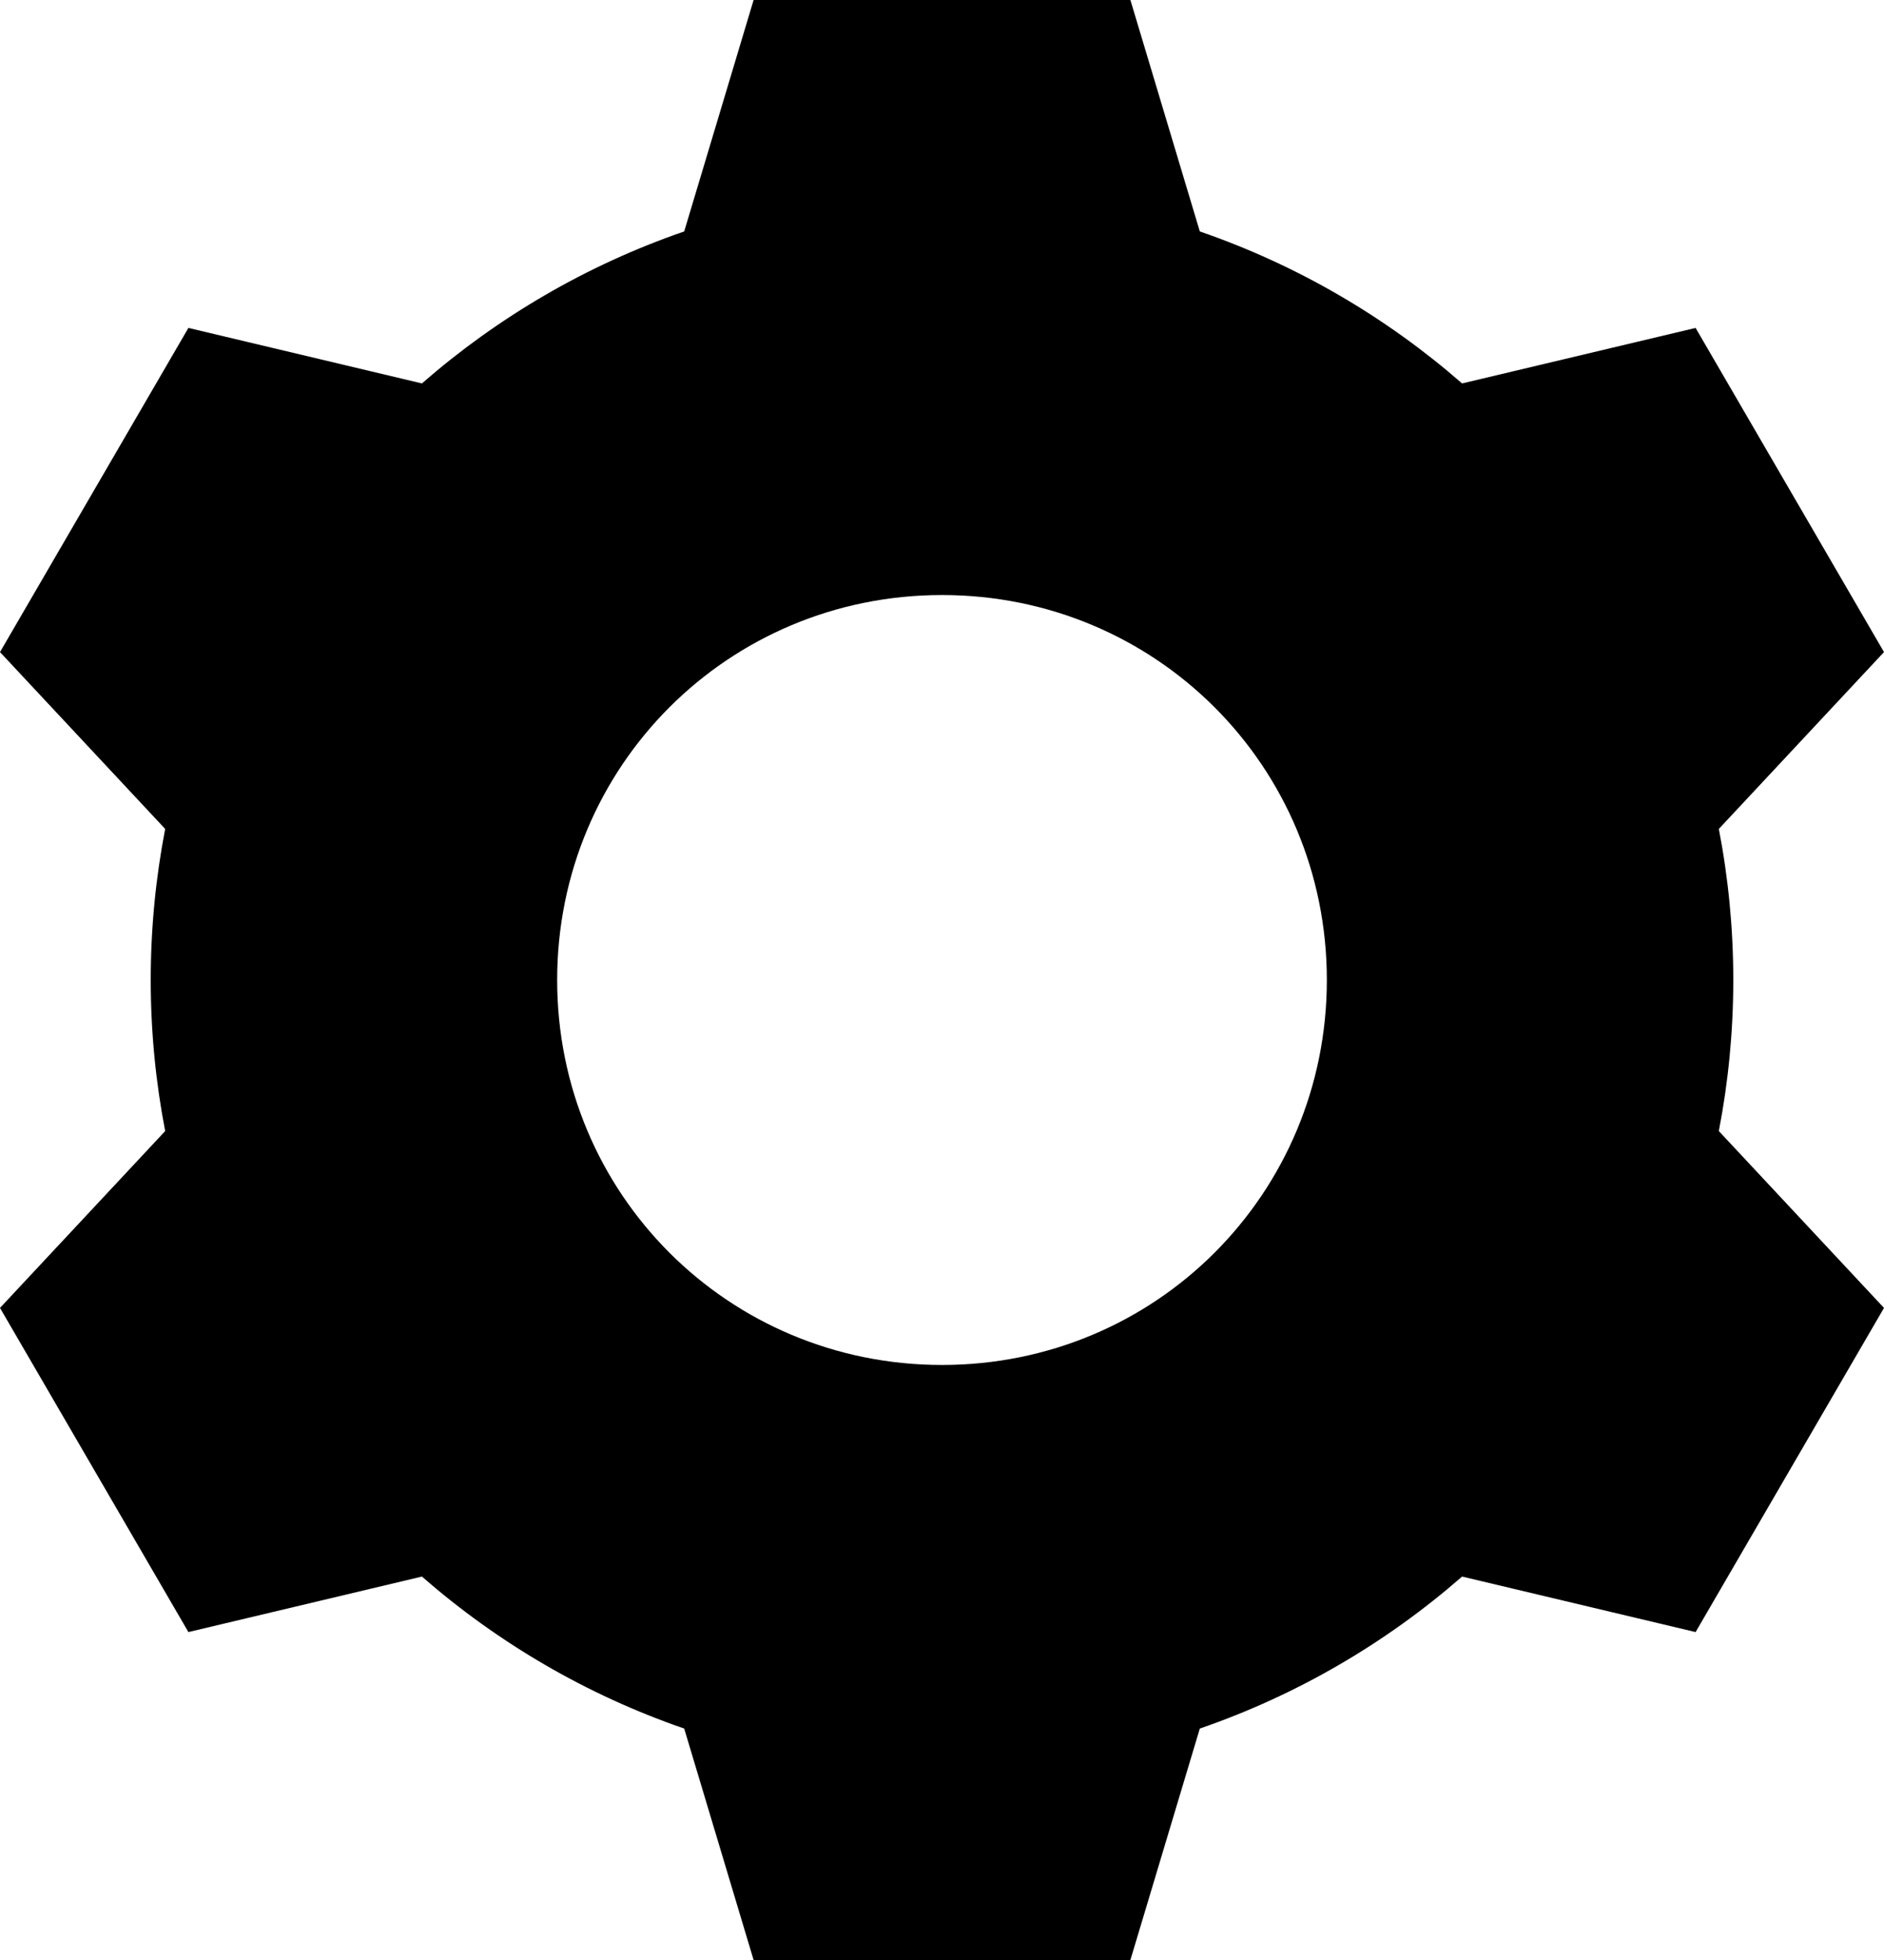 <?xml version="1.0" encoding="utf-8"?>
<!-- Generator: Adobe Illustrator 16.0.4, SVG Export Plug-In . SVG Version: 6.00 Build 0)  -->
<!DOCTYPE svg PUBLIC "-//W3C//DTD SVG 1.1//EN" "http://www.w3.org/Graphics/SVG/1.1/DTD/svg11.dtd">
<svg version="1.1" id="Layer_1" xmlns="http://www.w3.org/2000/svg" xmlns:xlink="http://www.w3.org/1999/xlink" x="0px" y="0px"
	 width="288.461px" height="300px" viewBox="0 0 288.461 300" enable-background="new 0 0 288.461 300" xml:space="preserve">
<path d="M265.385,150c0-7.909-0.766-15.637-2.213-23.123l25.289-27.07l-28.846-49.615l-35.752,8.496
	c-11.641-10.158-25.24-18.125-40.158-23.262L173.076,0h-57.691l-10.628,35.426C89.838,40.563,76.239,48.53,64.6,58.688
	l-35.753-8.496L0,99.808l25.29,27.07c-1.446,7.485-2.212,15.213-2.212,23.122s0.766,15.637,2.212,23.122L0,200.192l28.846,49.615
	l35.753-8.496c11.639,10.158,25.239,18.125,40.158,23.263L115.385,300h57.691l10.629-35.426c14.92-5.138,28.52-13.104,40.158-23.263
	l35.752,8.496l28.846-49.615l-25.289-27.07C264.619,165.637,265.385,157.909,265.385,150z M144.231,208.923
	c-32.735,0-58.923-26.188-58.923-58.923s26.188-58.923,58.923-58.923c32.734,0,58.923,26.188,58.923,58.923
	S176.965,208.923,144.231,208.923z"/>
</svg>
